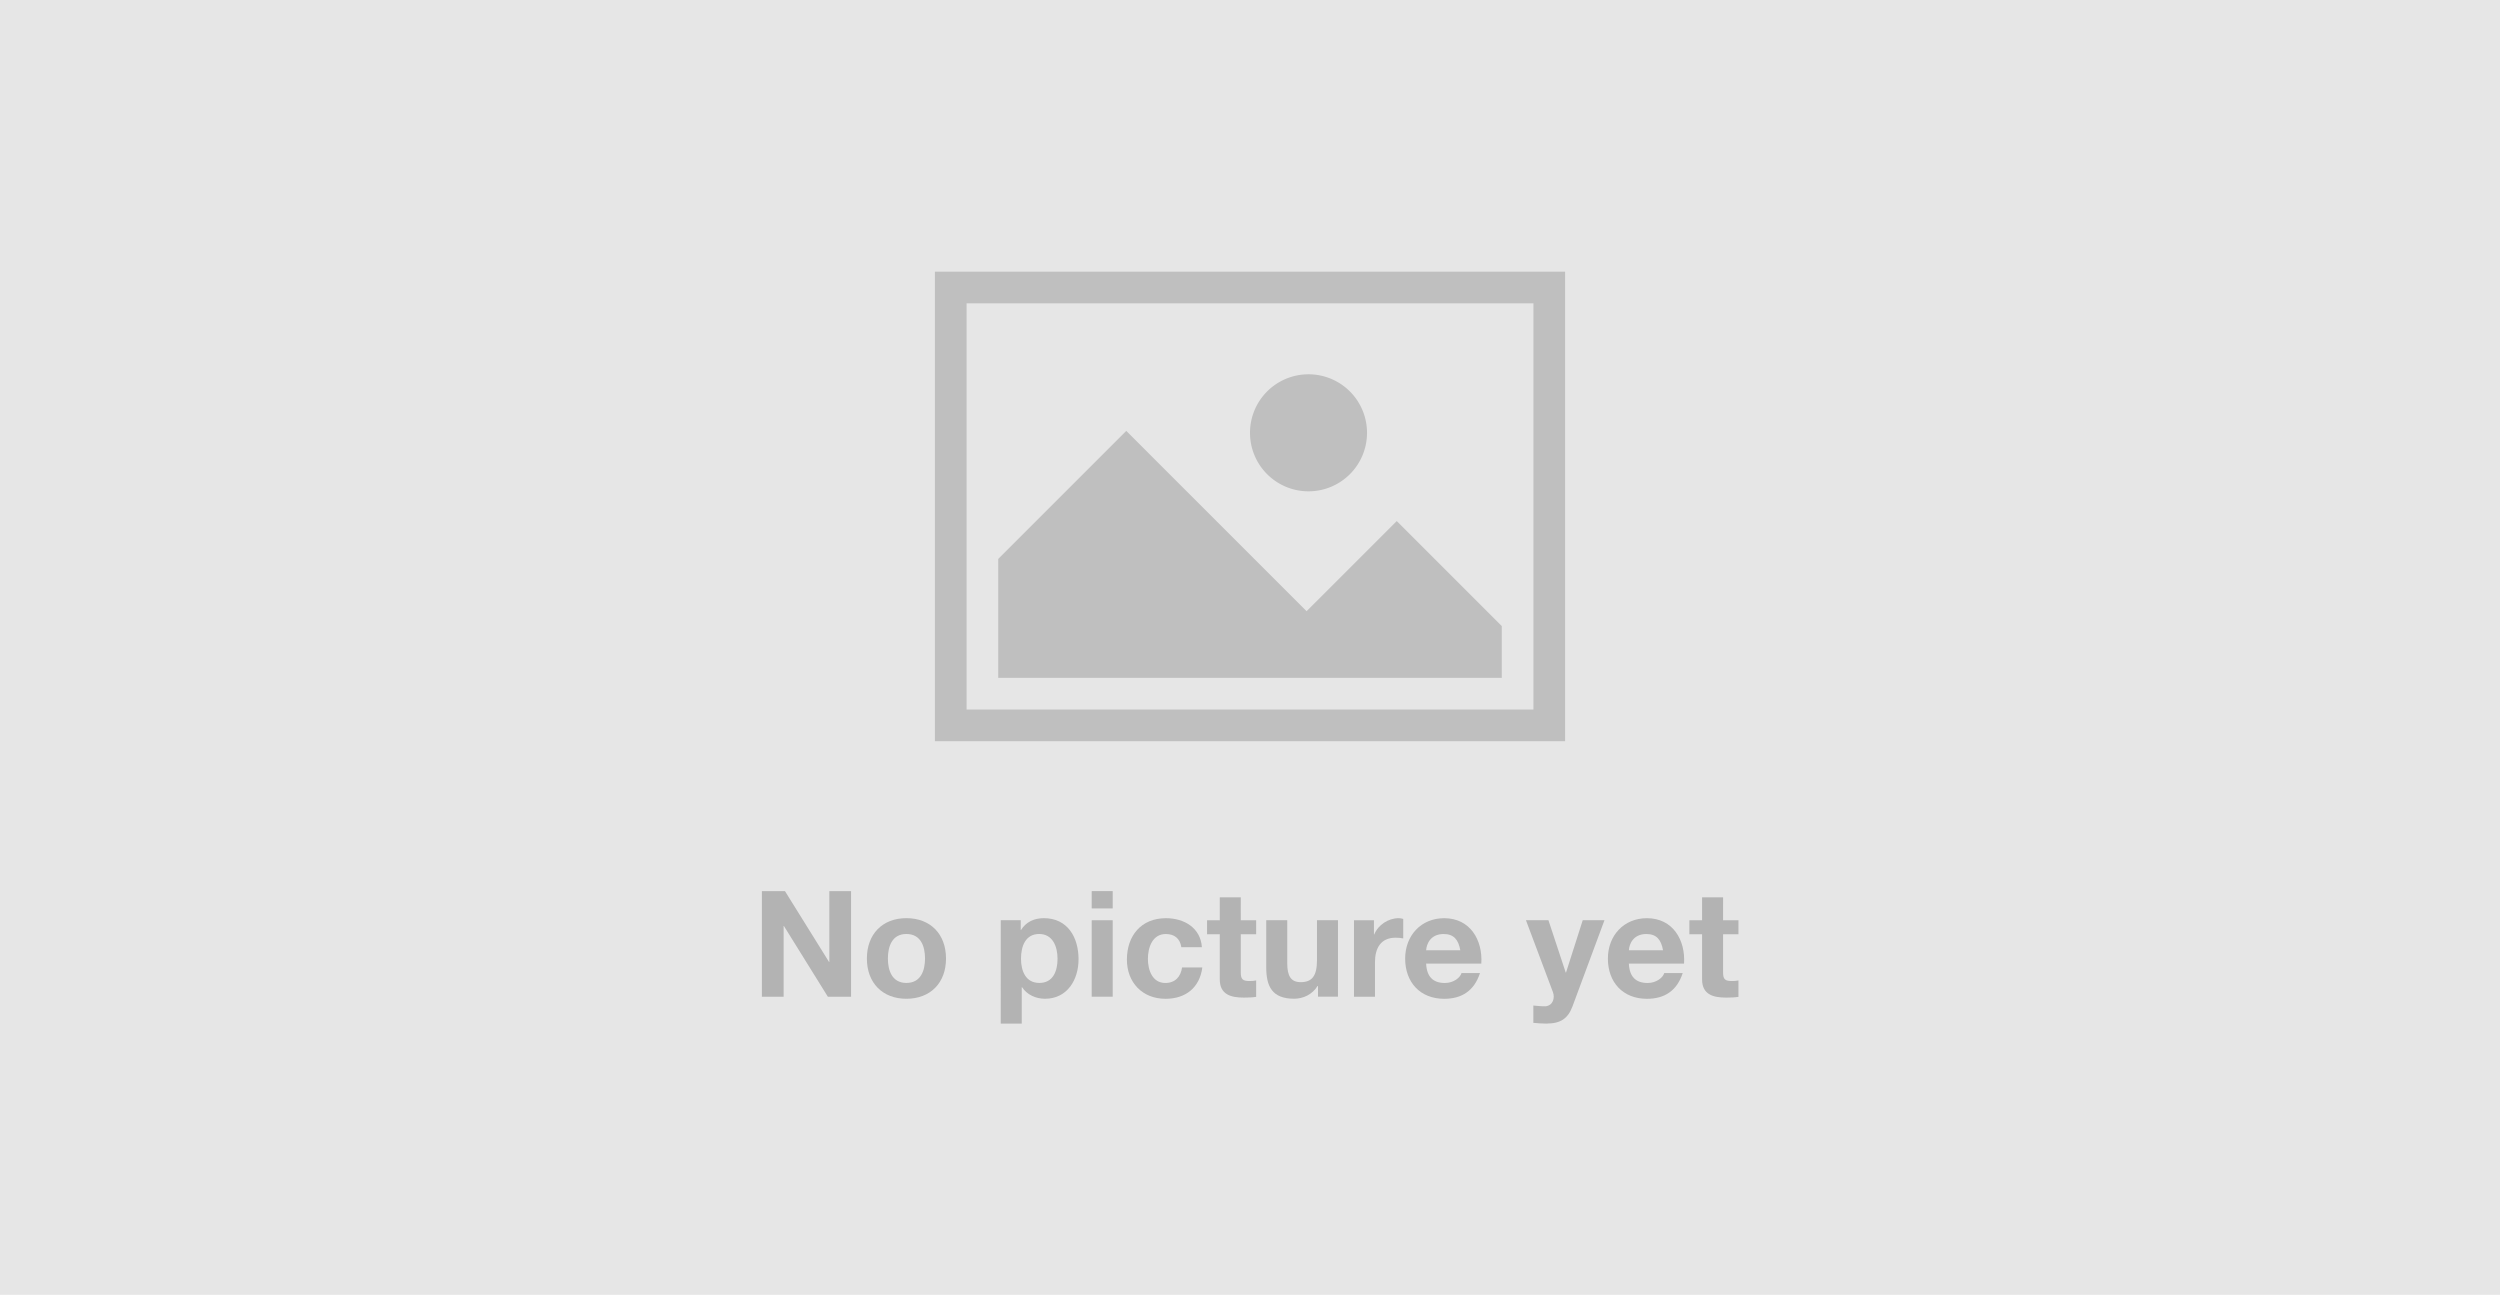 <?xml version="1.0" encoding="UTF-8"?>
<!-- Created with Inkscape (http://www.inkscape.org/) -->
<svg width="200.07mm" height="103.62mm" version="1.1" viewBox="0 0 200.07 103.62" xmlns="http://www.w3.org/2000/svg">
 <rect width="200.07" height="103.62" fill="#e6e6e6" stroke-width=".937"/>
 <g transform="translate(8.699 -101.8)">
  <path d="m66.12 123.54v37.577h50.433v-37.577zm2.534 2.534h45.365v32.508h-45.365zm27.364 5.68a4.682 4.682 0 0 0-4.682 4.683 4.682 4.682 0 0 0 4.682 4.683 4.682 4.682 0 0 0 4.683-4.683 4.682 4.682 0 0 0-4.683-4.683zm-14.584 4.529-10.246 10.246v9.519h40.296v-4.145l-8.404-8.404-7.216 7.215z" fill="#bfbfbf"/>
  <g transform="matrix(.699 0 0 .699 27.506 55.318)" fill="#b3b3b3" stroke-width=".265" aria-label="No picture yet">
   <path d="m35.432 180.61h2.489v-8.094h0.034l5.029 8.094h2.659v-12.09h-2.489v8.111h-0.034l-5.046-8.111h-2.642z"/>
   <path d="m47.454 176.24c0 2.777 1.778 4.606 4.521 4.606 2.76 0 4.538-1.829 4.538-4.606 0-2.794-1.778-4.623-4.538-4.623-2.743 0-4.521 1.829-4.521 4.623zm2.405 0c0-1.405 0.491-2.811 2.117-2.811 1.643 0 2.134 1.405 2.134 2.811 0 1.389-0.491 2.794-2.134 2.794-1.626 0-2.117-1.405-2.117-2.794z"/>
   <path d="m62.779 183.69h2.405v-4.166h0.034c0.576 0.864 1.575 1.321 2.625 1.321 2.557 0 3.844-2.184 3.844-4.521 0-2.489-1.236-4.707-3.979-4.707-1.084 0-2.032 0.423-2.608 1.355h-0.034v-1.118h-2.286zm4.42-4.657c-1.558 0-2.1-1.355-2.1-2.777s0.508-2.828 2.083-2.828c1.541 0 2.1 1.439 2.1 2.828 0 1.422-0.508 2.777-2.083 2.777z"/>
   <path d="m73.193 180.61h2.405v-8.755h-2.405zm2.405-12.09h-2.405v1.981h2.405z"/>
   <path d="m85.808 174.94c-0.152-2.235-2.049-3.319-4.115-3.319-2.845 0-4.47 2.015-4.47 4.741 0 2.625 1.778 4.487 4.42 4.487 2.303 0 3.912-1.27 4.216-3.59h-2.32c-0.152 1.067-0.796 1.778-1.913 1.778-1.507 0-1.998-1.507-1.998-2.76 0-1.287 0.508-2.845 2.049-2.845 0.999 0 1.626 0.525 1.778 1.507z"/>
   <path d="m90.262 169.23h-2.405v2.625h-1.456v1.609h1.456v5.165c0 1.744 1.287 2.083 2.76 2.083 0.474 0 0.999-0.017 1.405-0.085v-1.88c-0.254 0.051-0.491 0.068-0.745 0.068-0.813 0-1.016-0.203-1.016-1.016v-4.335h1.761v-1.609h-1.761z"/>
   <path d="m101.39 171.85h-2.405v4.589c0 1.778-0.559 2.506-1.863 2.506-1.118 0-1.541-0.711-1.541-2.151v-4.944h-2.405v5.385c0 2.167 0.643 3.607 3.2 3.607 1.016 0 2.066-0.474 2.675-1.456h0.051v1.219h2.286z"/>
   <path d="m103.22 180.61h2.405v-3.946c0-1.541 0.61-2.811 2.371-2.811 0.288 0 0.643 0.034 0.864 0.085v-2.235c-0.152-0.051-0.356-0.085-0.525-0.085-1.168 0-2.354 0.762-2.794 1.863h-0.034v-1.626h-2.286z"/>
   <path d="m117.8 176.82c0.169-2.692-1.27-5.199-4.25-5.199-2.659 0-4.47 1.998-4.47 4.623 0 2.709 1.71 4.606 4.47 4.606 1.981 0 3.421-0.881 4.098-2.946h-2.117c-0.152 0.542-0.931 1.135-1.897 1.135-1.338 0-2.083-0.694-2.151-2.218zm-6.316-1.524c0.034-0.677 0.474-1.863 1.998-1.863 1.168 0 1.693 0.643 1.913 1.863z"/>
   <path d="m131.9 171.85h-2.489l-1.913 5.994h-0.034l-1.981-5.994h-2.574l3.082 8.213c0.271 0.694 0 1.558-0.83 1.643-0.474 0.017-0.948-0.051-1.405-0.085v1.981c0.491 0.051 0.982 0.085 1.473 0.085 1.659 0 2.489-0.576 3.014-1.981z"/>
   <path d="m141.01 176.82c0.169-2.692-1.27-5.199-4.25-5.199-2.659 0-4.47 1.998-4.47 4.623 0 2.709 1.71 4.606 4.47 4.606 1.981 0 3.421-0.881 4.098-2.946h-2.117c-0.152 0.542-0.931 1.135-1.897 1.135-1.338 0-2.083-0.694-2.151-2.218zm-6.316-1.524c0.034-0.677 0.474-1.863 1.998-1.863 1.168 0 1.693 0.643 1.913 1.863z"/>
   <path d="m145.48 169.23h-2.405v2.625h-1.456v1.609h1.456v5.165c0 1.744 1.287 2.083 2.76 2.083 0.474 0 0.999-0.017 1.405-0.085v-1.88c-0.254 0.051-0.491 0.068-0.745 0.068-0.813 0-1.016-0.203-1.016-1.016v-4.335h1.761v-1.609h-1.761z"/>
  </g>
 </g>
</svg>

